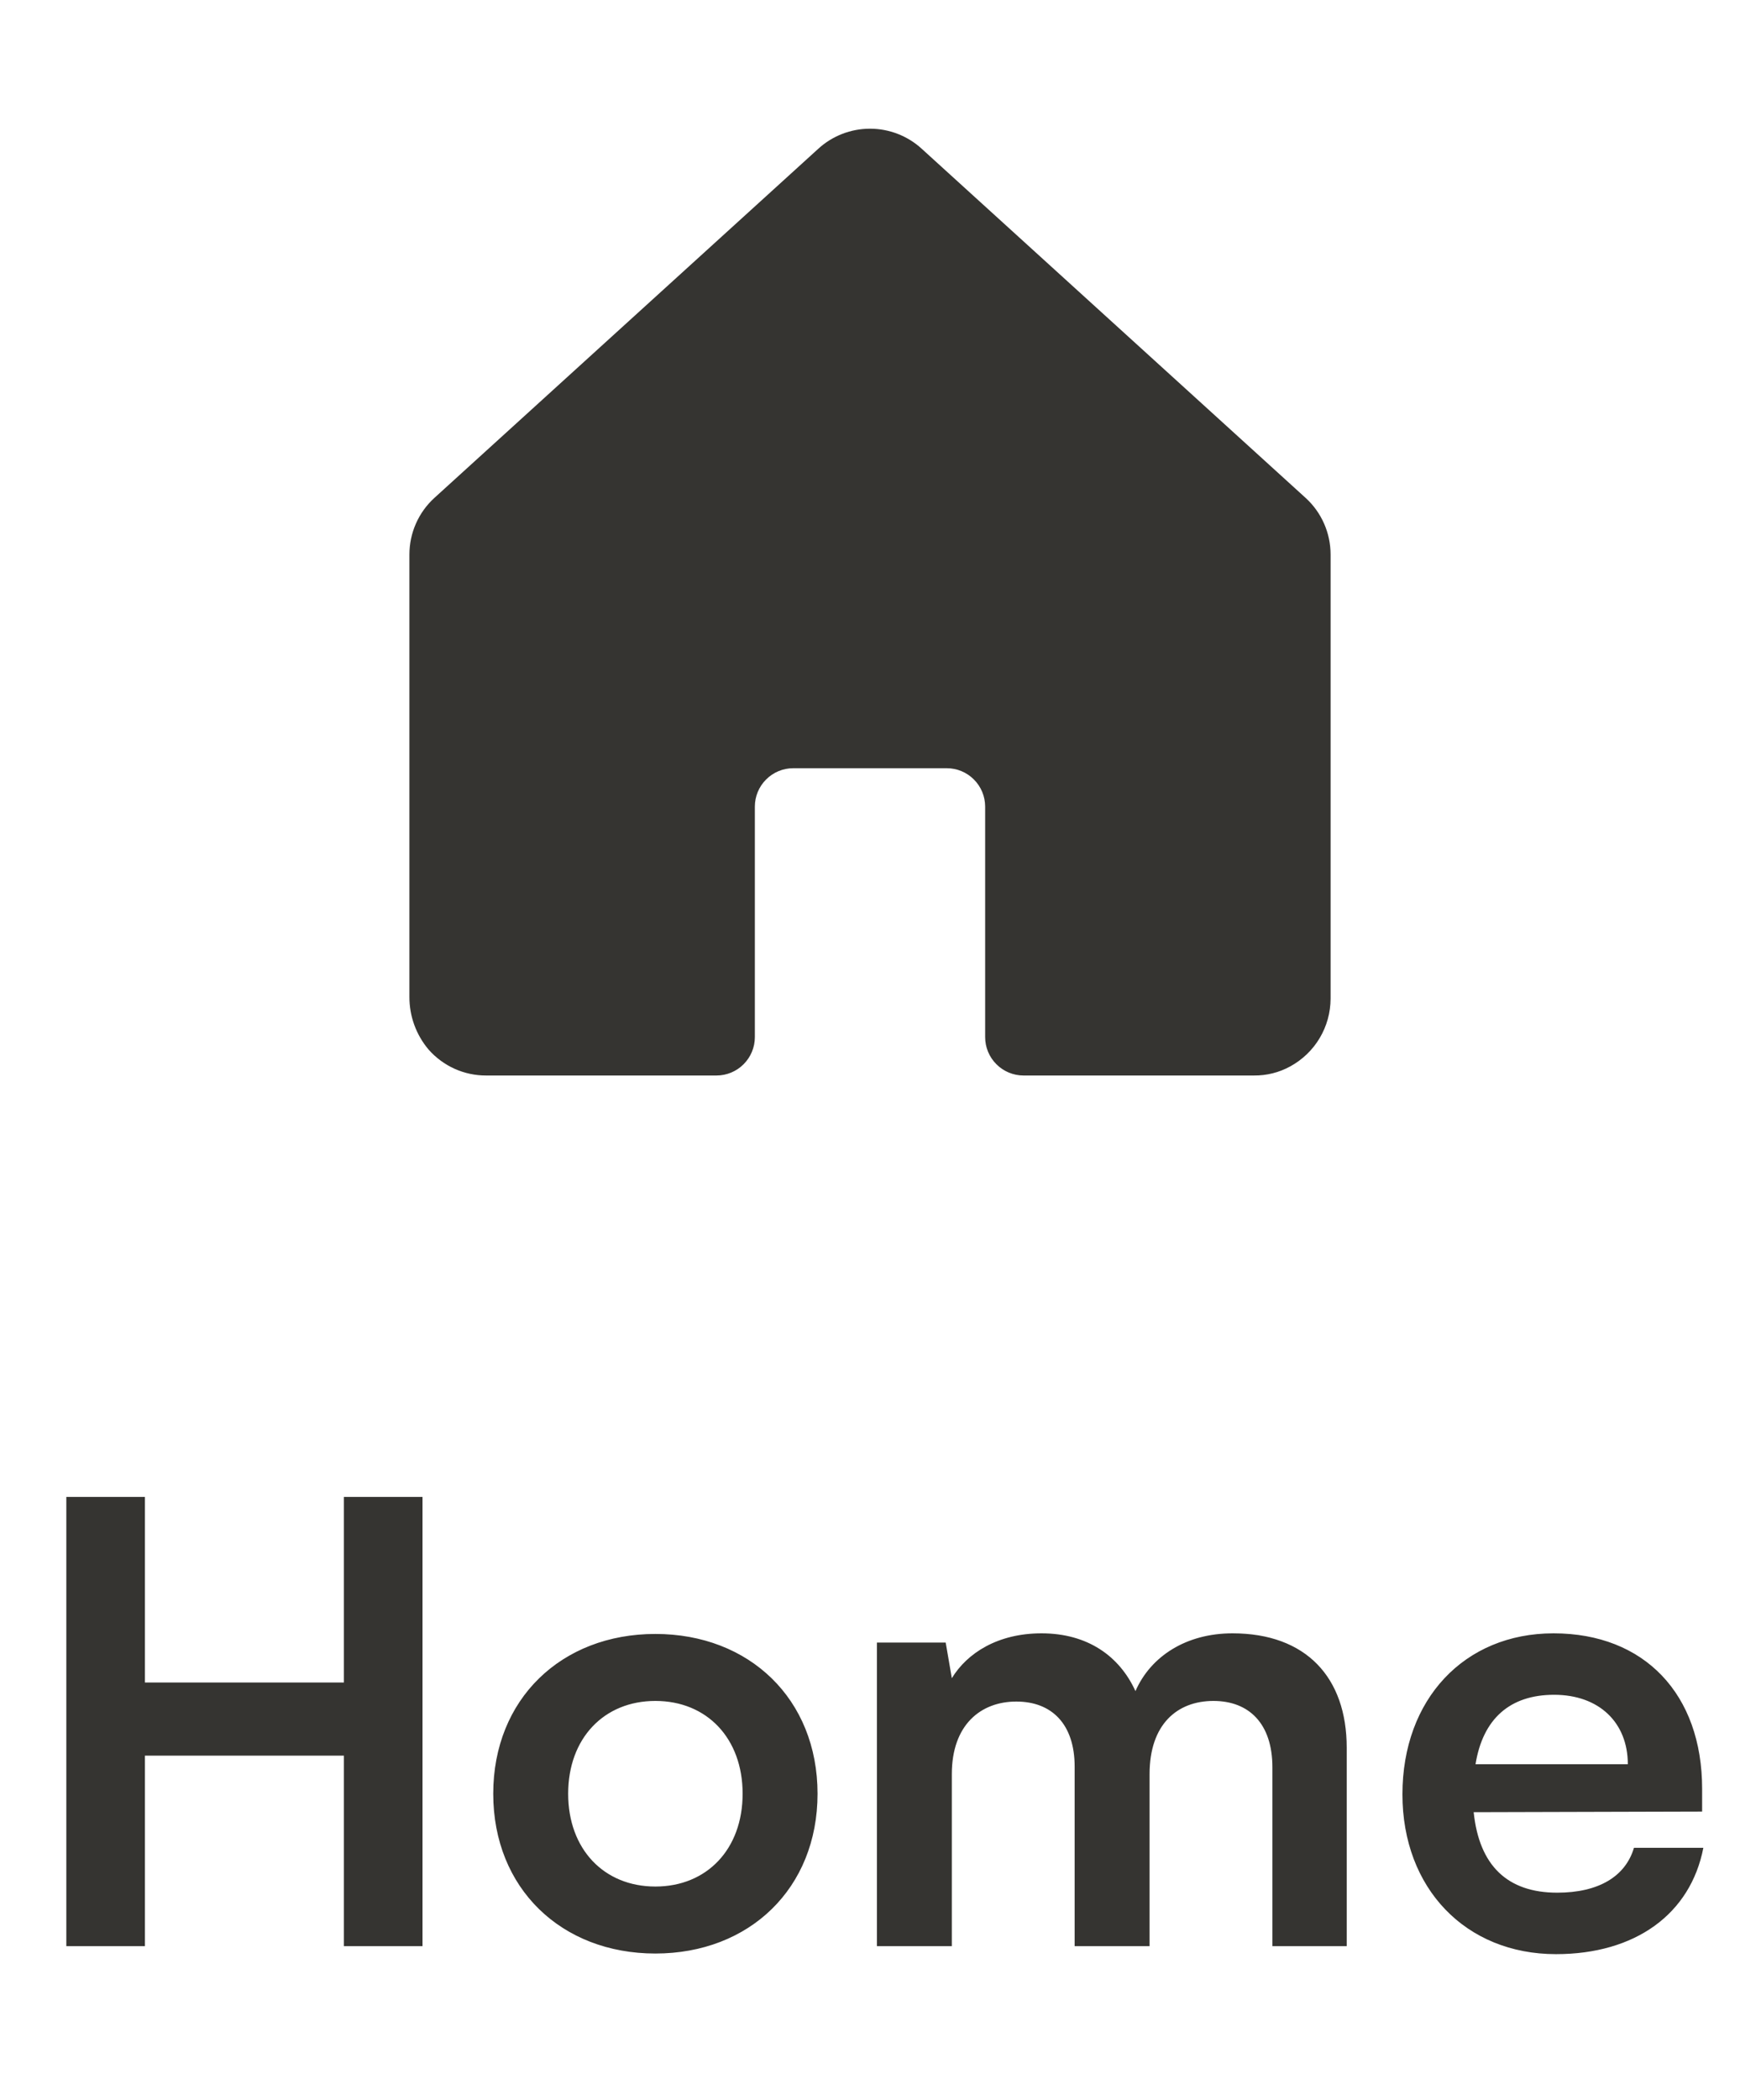<svg width="34" height="41" viewBox="0 0 34 41" fill="none" xmlns="http://www.w3.org/2000/svg">
<path d="M26 10.828V19.5C25.999 19.771 25.926 20.036 25.787 20.269C25.649 20.501 25.45 20.692 25.212 20.822C24.994 20.942 24.749 21.003 24.5 21H20C19.801 21 19.61 20.921 19.47 20.78C19.329 20.64 19.25 20.449 19.25 20.25V15.75C19.25 15.551 19.171 15.36 19.03 15.22C18.89 15.079 18.699 15 18.5 15H15.5C15.301 15 15.11 15.079 14.97 15.22C14.829 15.36 14.75 15.551 14.75 15.75V20.25C14.75 20.449 14.671 20.64 14.53 20.78C14.39 20.921 14.199 21 14 21H9.5C9.287 21.001 9.077 20.956 8.883 20.869C8.689 20.781 8.516 20.654 8.375 20.494C8.131 20.206 7.998 19.84 8 19.462V10.828C8 10.62 8.043 10.414 8.127 10.224C8.211 10.033 8.334 9.862 8.488 9.722L15.988 2.906C16.264 2.653 16.625 2.513 17 2.513C17.375 2.513 17.736 2.653 18.012 2.906L25.512 9.722C25.666 9.862 25.789 10.033 25.873 10.224C25.957 10.414 26 10.62 26 10.828Z" fill="#353431"/>
<path d="M2.832 38V34.28H6.72V38H8.256V29.228H6.72V32.852H2.832V29.228H1.296V38H2.832ZM9.638 35.024C9.638 36.872 10.97 38.144 12.806 38.144C14.643 38.144 15.975 36.872 15.975 35.024C15.975 33.176 14.643 31.904 12.806 31.904C10.97 31.904 9.638 33.176 9.638 35.024ZM11.102 35.024C11.102 33.944 11.799 33.212 12.806 33.212C13.815 33.212 14.511 33.944 14.511 35.024C14.511 36.104 13.815 36.836 12.806 36.836C11.799 36.836 11.102 36.104 11.102 35.024ZM18.599 38V34.64C18.599 33.68 19.163 33.224 19.859 33.224C20.555 33.224 20.999 33.668 20.999 34.496V38H22.463V34.64C22.463 33.668 23.003 33.212 23.711 33.212C24.407 33.212 24.863 33.656 24.863 34.508V38H26.315V34.124C26.315 32.756 25.523 31.892 24.083 31.892C23.183 31.892 22.487 32.336 22.187 33.02C21.875 32.336 21.251 31.892 20.351 31.892C19.499 31.892 18.899 32.276 18.599 32.768L18.479 32.072H17.135V38H18.599ZM30.404 38.156C31.952 38.156 33.032 37.376 33.284 36.08H31.928C31.76 36.644 31.232 36.956 30.428 36.956C29.456 36.956 28.904 36.428 28.796 35.384L33.26 35.372V34.928C33.26 33.08 32.132 31.892 30.356 31.892C28.616 31.892 27.404 33.176 27.404 35.036C27.404 36.872 28.64 38.156 30.404 38.156ZM30.368 33.092C31.244 33.092 31.808 33.632 31.808 34.448H28.832C28.976 33.56 29.504 33.092 30.368 33.092Z" fill="#353431"/>
</svg>
